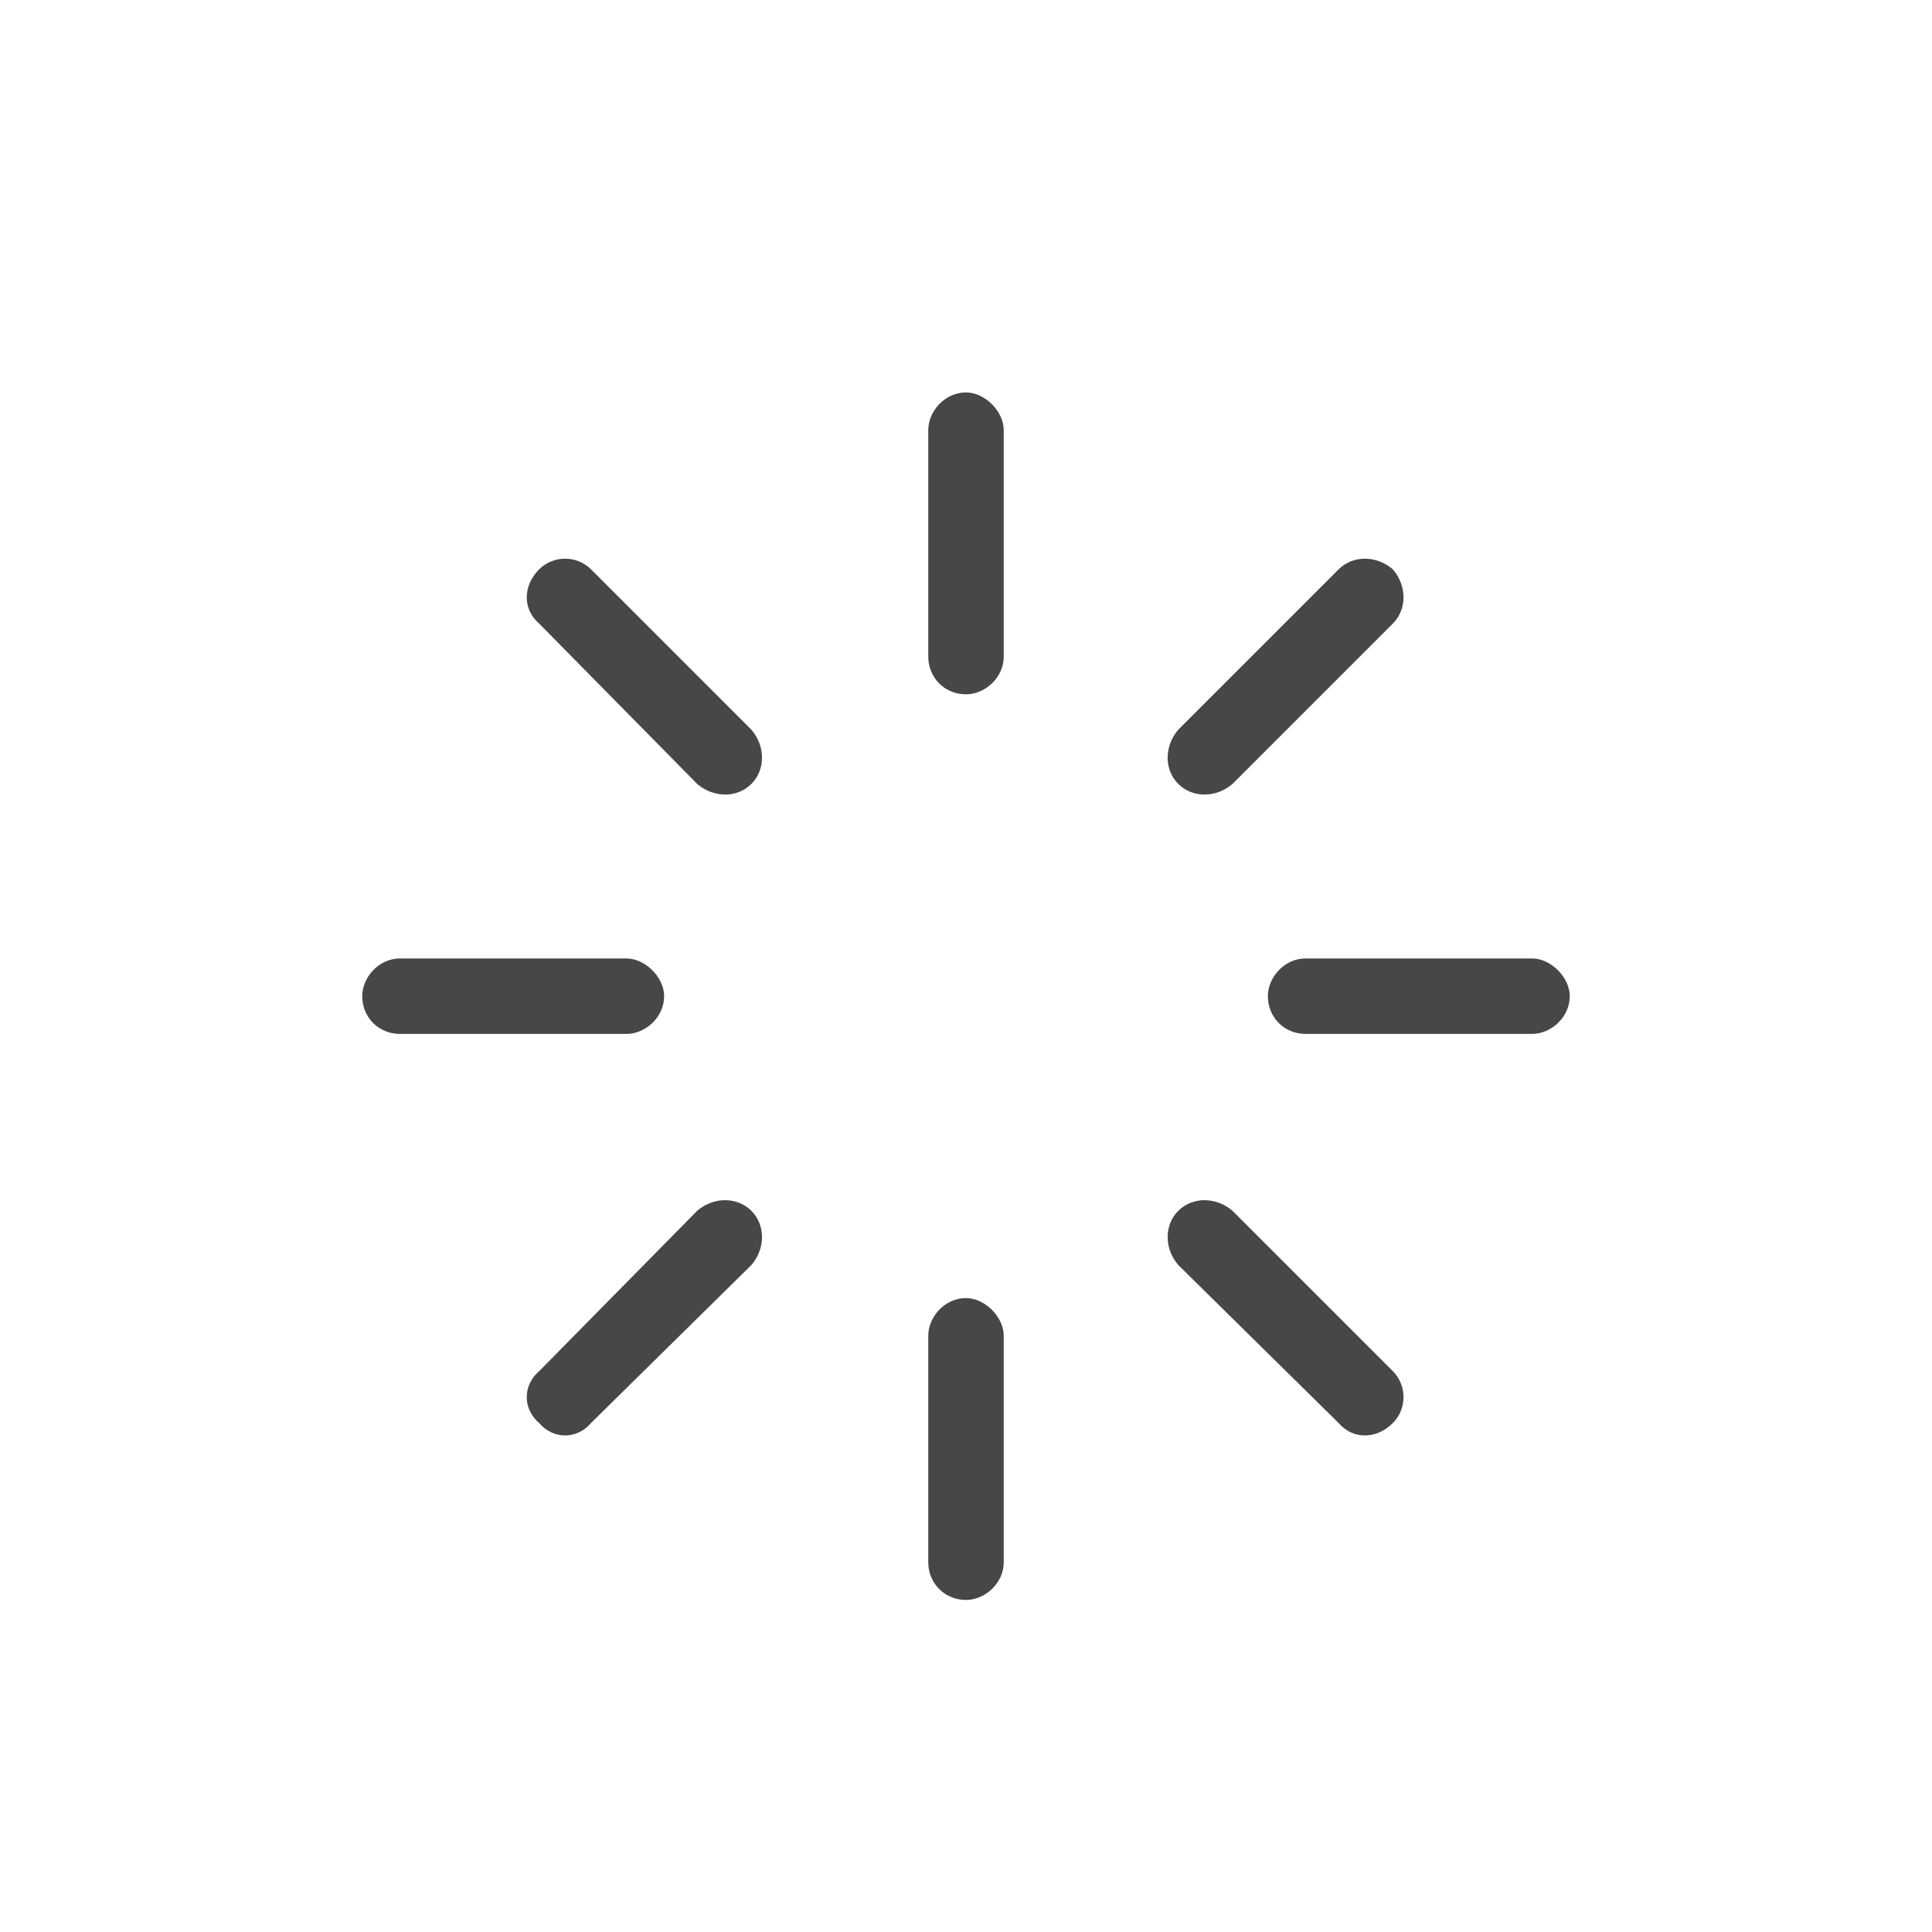 <svg width="32" height="32" viewBox="0 0 32 32" fill="none" xmlns="http://www.w3.org/2000/svg">
<g id="standalone / md / loader-md / regular">
<path id="icon" d="M16.625 7.125V10.875C16.625 11.227 16.312 11.5 16 11.5C15.648 11.5 15.375 11.227 15.375 10.875V7.125C15.375 6.812 15.648 6.5 16 6.5C16.312 6.5 16.625 6.812 16.625 7.125ZM16.625 22.125V25.875C16.625 26.227 16.312 26.5 16 26.5C15.648 26.5 15.375 26.227 15.375 25.875V22.125C15.375 21.812 15.648 21.5 16 21.5C16.312 21.5 16.625 21.812 16.625 22.125ZM6 16.5C6 16.188 6.273 15.875 6.625 15.875H10.375C10.688 15.875 11 16.188 11 16.5C11 16.852 10.688 17.125 10.375 17.125H6.625C6.273 17.125 6 16.852 6 16.5ZM21.625 15.875H25.375C25.688 15.875 26 16.188 26 16.5C26 16.852 25.688 17.125 25.375 17.125H21.625C21.273 17.125 21 16.852 21 16.5C21 16.188 21.273 15.875 21.625 15.875ZM23.07 9.43C23.305 9.703 23.305 10.094 23.07 10.328L20.414 12.984C20.141 13.219 19.75 13.219 19.516 12.984C19.281 12.75 19.281 12.359 19.516 12.086L22.172 9.43C22.406 9.195 22.797 9.195 23.07 9.43ZM12.445 20.953L9.789 23.57C9.555 23.844 9.164 23.844 8.93 23.57C8.656 23.336 8.656 22.945 8.93 22.711L11.547 20.055C11.82 19.82 12.211 19.82 12.445 20.055C12.68 20.289 12.68 20.68 12.445 20.953ZM8.93 9.43C9.164 9.195 9.555 9.195 9.789 9.43L12.445 12.086C12.68 12.359 12.68 12.75 12.445 12.984C12.211 13.219 11.82 13.219 11.547 12.984L8.93 10.328C8.656 10.094 8.656 9.703 8.93 9.43ZM20.414 20.055L23.07 22.711C23.305 22.945 23.305 23.336 23.07 23.57C22.797 23.844 22.406 23.844 22.172 23.57L19.516 20.953C19.281 20.68 19.281 20.289 19.516 20.055C19.75 19.82 20.141 19.82 20.414 20.055Z" fill="black" fill-opacity="0.72"/>
</g>
</svg>
